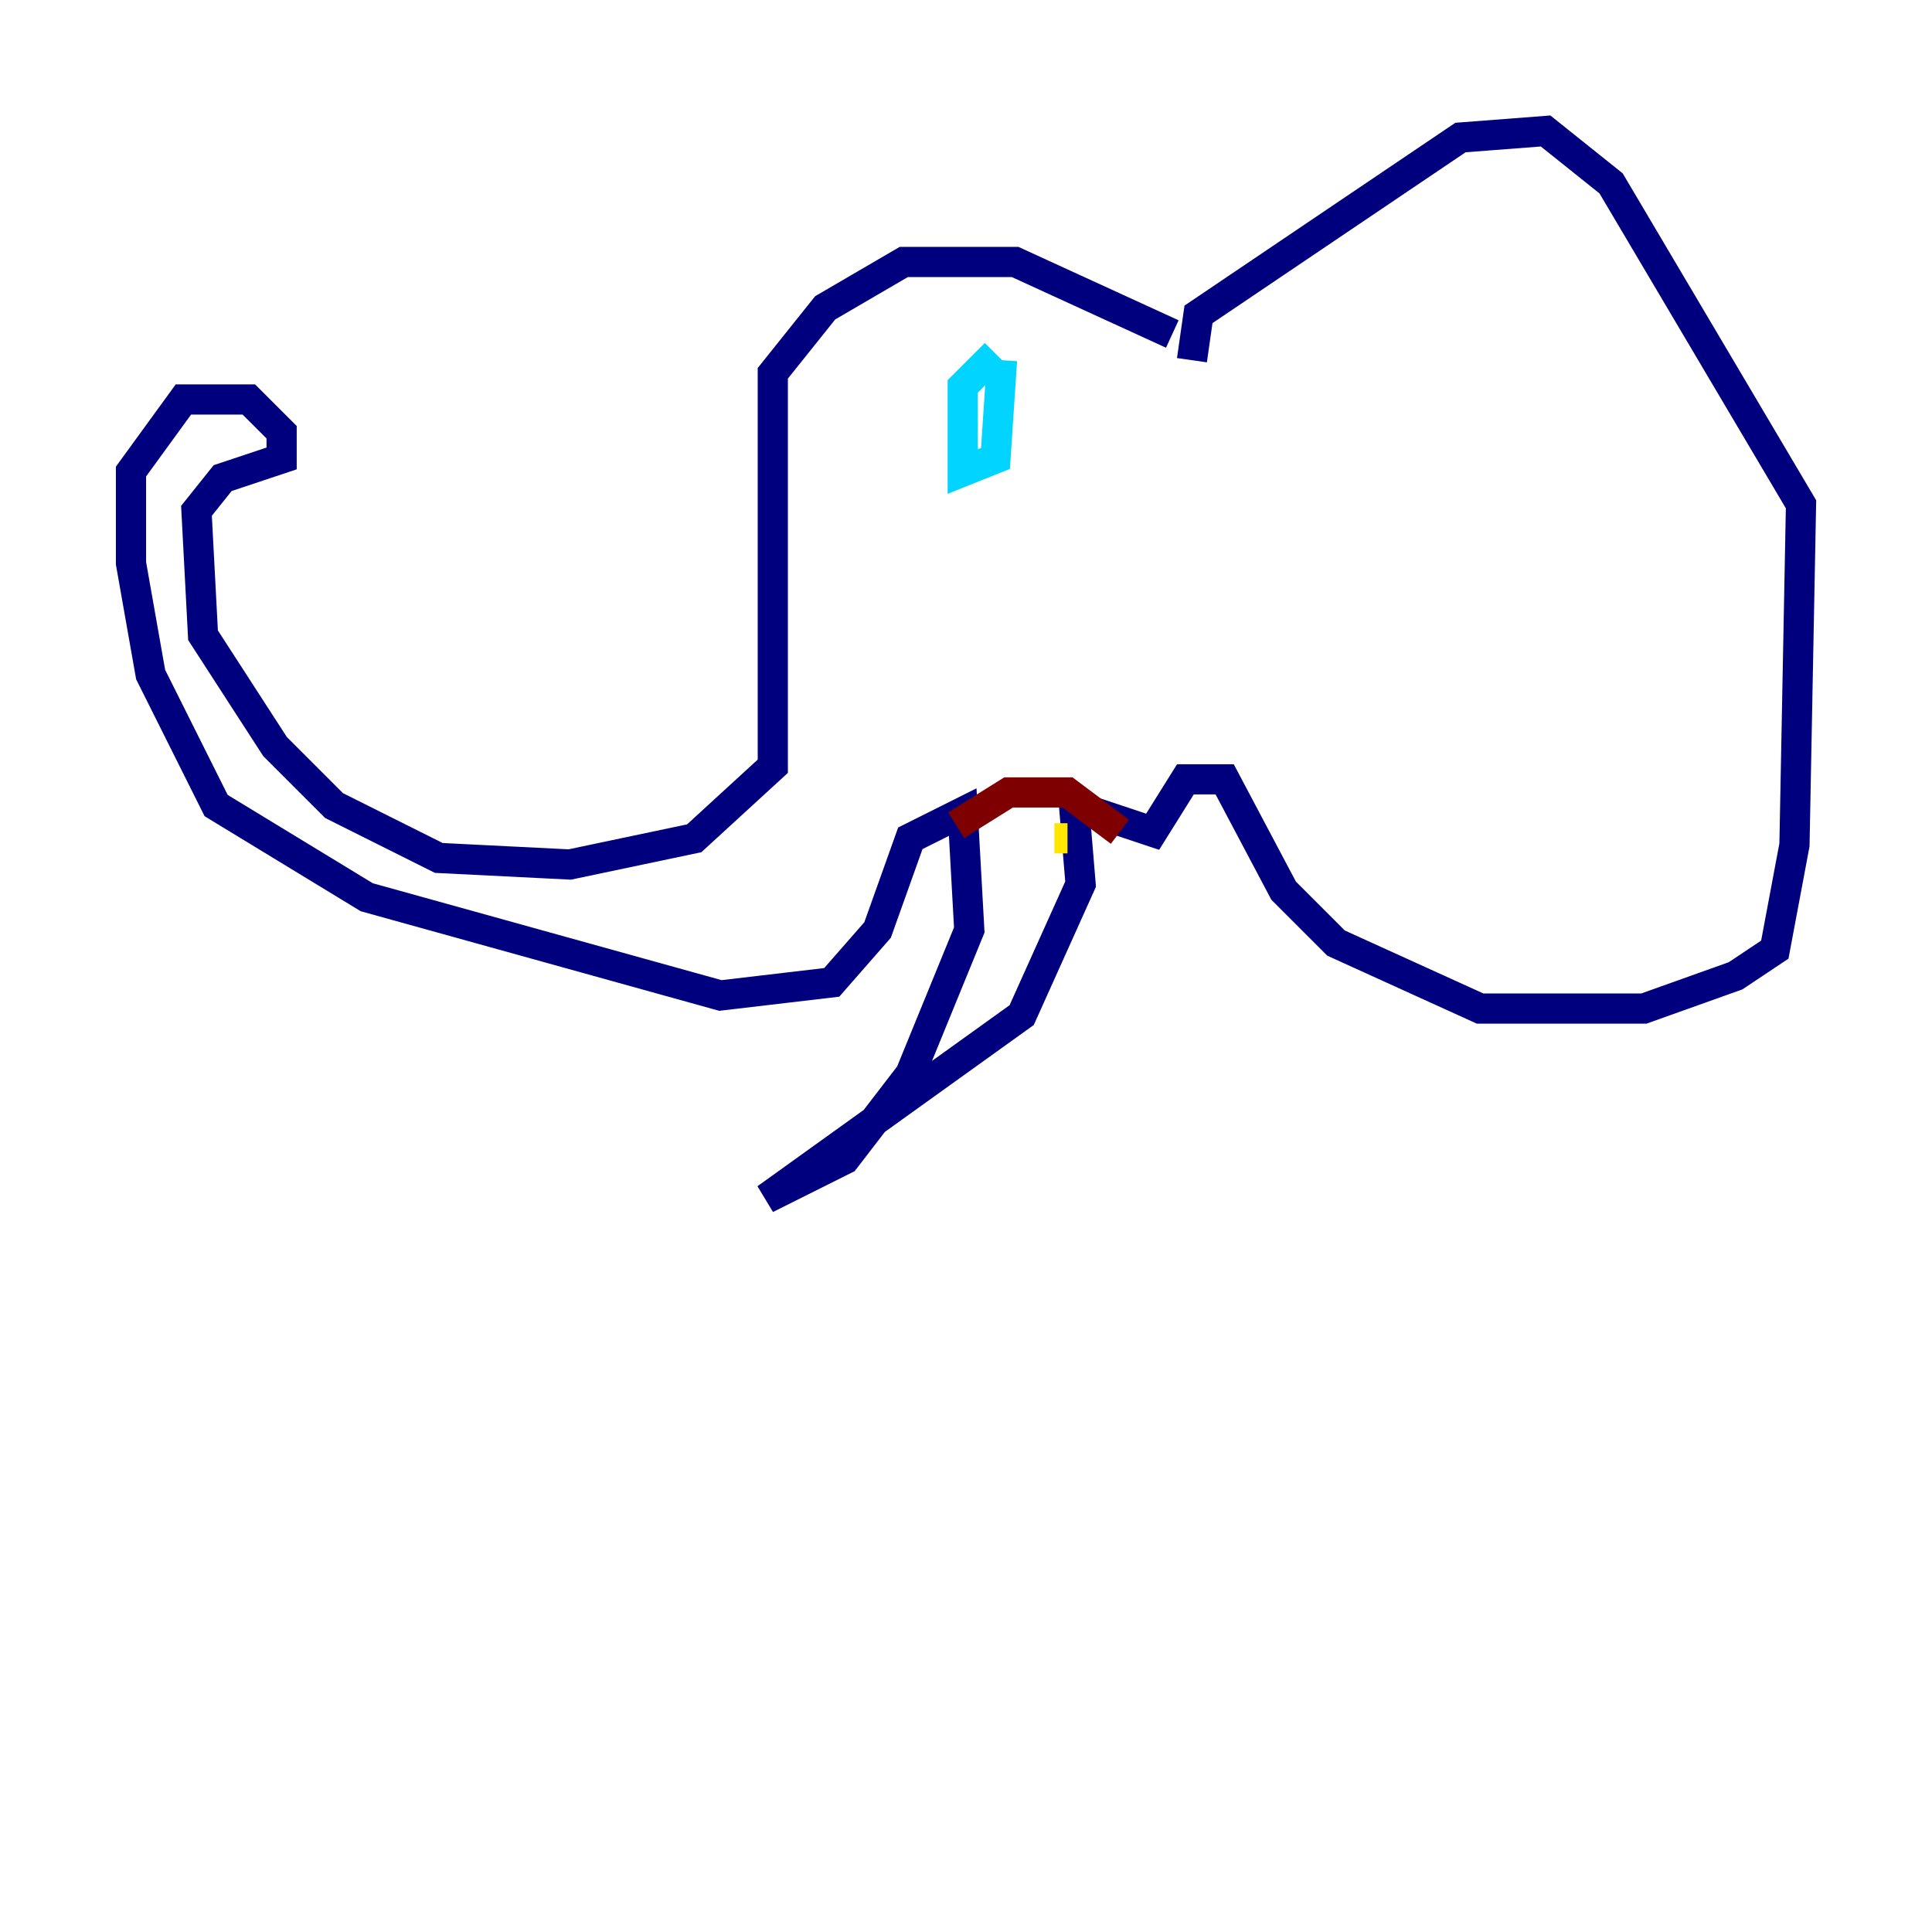 <?xml version="1.0" encoding="utf-8" ?>
<svg baseProfile="tiny" height="128" version="1.2" viewBox="0,0,128,128" width="128" xmlns="http://www.w3.org/2000/svg" xmlns:ev="http://www.w3.org/2001/xml-events" xmlns:xlink="http://www.w3.org/1999/xlink"><defs /><polyline fill="none" points="77.668,22.129 67.254,17.356 59.878,17.356 54.671,20.393 51.2,24.732 51.2,50.766 45.993,55.539 37.749,57.275 29.071,56.841 22.129,53.37 18.224,49.464 13.451,42.088 13.017,33.844 14.752,31.675 18.658,30.373 18.658,28.637 16.488,26.468 12.149,26.468 8.678,31.241 8.678,37.315 9.98,44.691 14.319,53.37 24.298,59.444 47.729,65.953 55.105,65.085 58.142,61.614 60.312,55.539 63.783,53.803 64.217,61.614 60.312,71.159 55.973,76.8 50.766,79.403 67.688,67.254 71.593,58.576 71.159,53.37 76.366,55.105 78.536,51.634 81.139,51.634 85.044,59.01 88.515,62.481 98.061,66.82 108.909,66.82 114.983,64.651 117.586,62.915 118.888,55.973 119.322,33.41 106.739,12.149 102.4,8.678 96.759,9.112 79.403,20.827 78.969,23.864" stroke="#00007f" stroke-width="2" /><polyline fill="none" points="65.953,23.43 63.783,25.6 63.783,31.241 65.953,30.373 66.386,23.864" stroke="#00d4ff" stroke-width="2" /><polyline fill="none" points="69.858,55.539 70.725,55.539" stroke="#ffe500" stroke-width="2" /><polyline fill="none" points="63.349,54.671 66.82,52.502 70.725,52.502 74.197,55.105" stroke="#7f0000" stroke-width="2" /></svg>